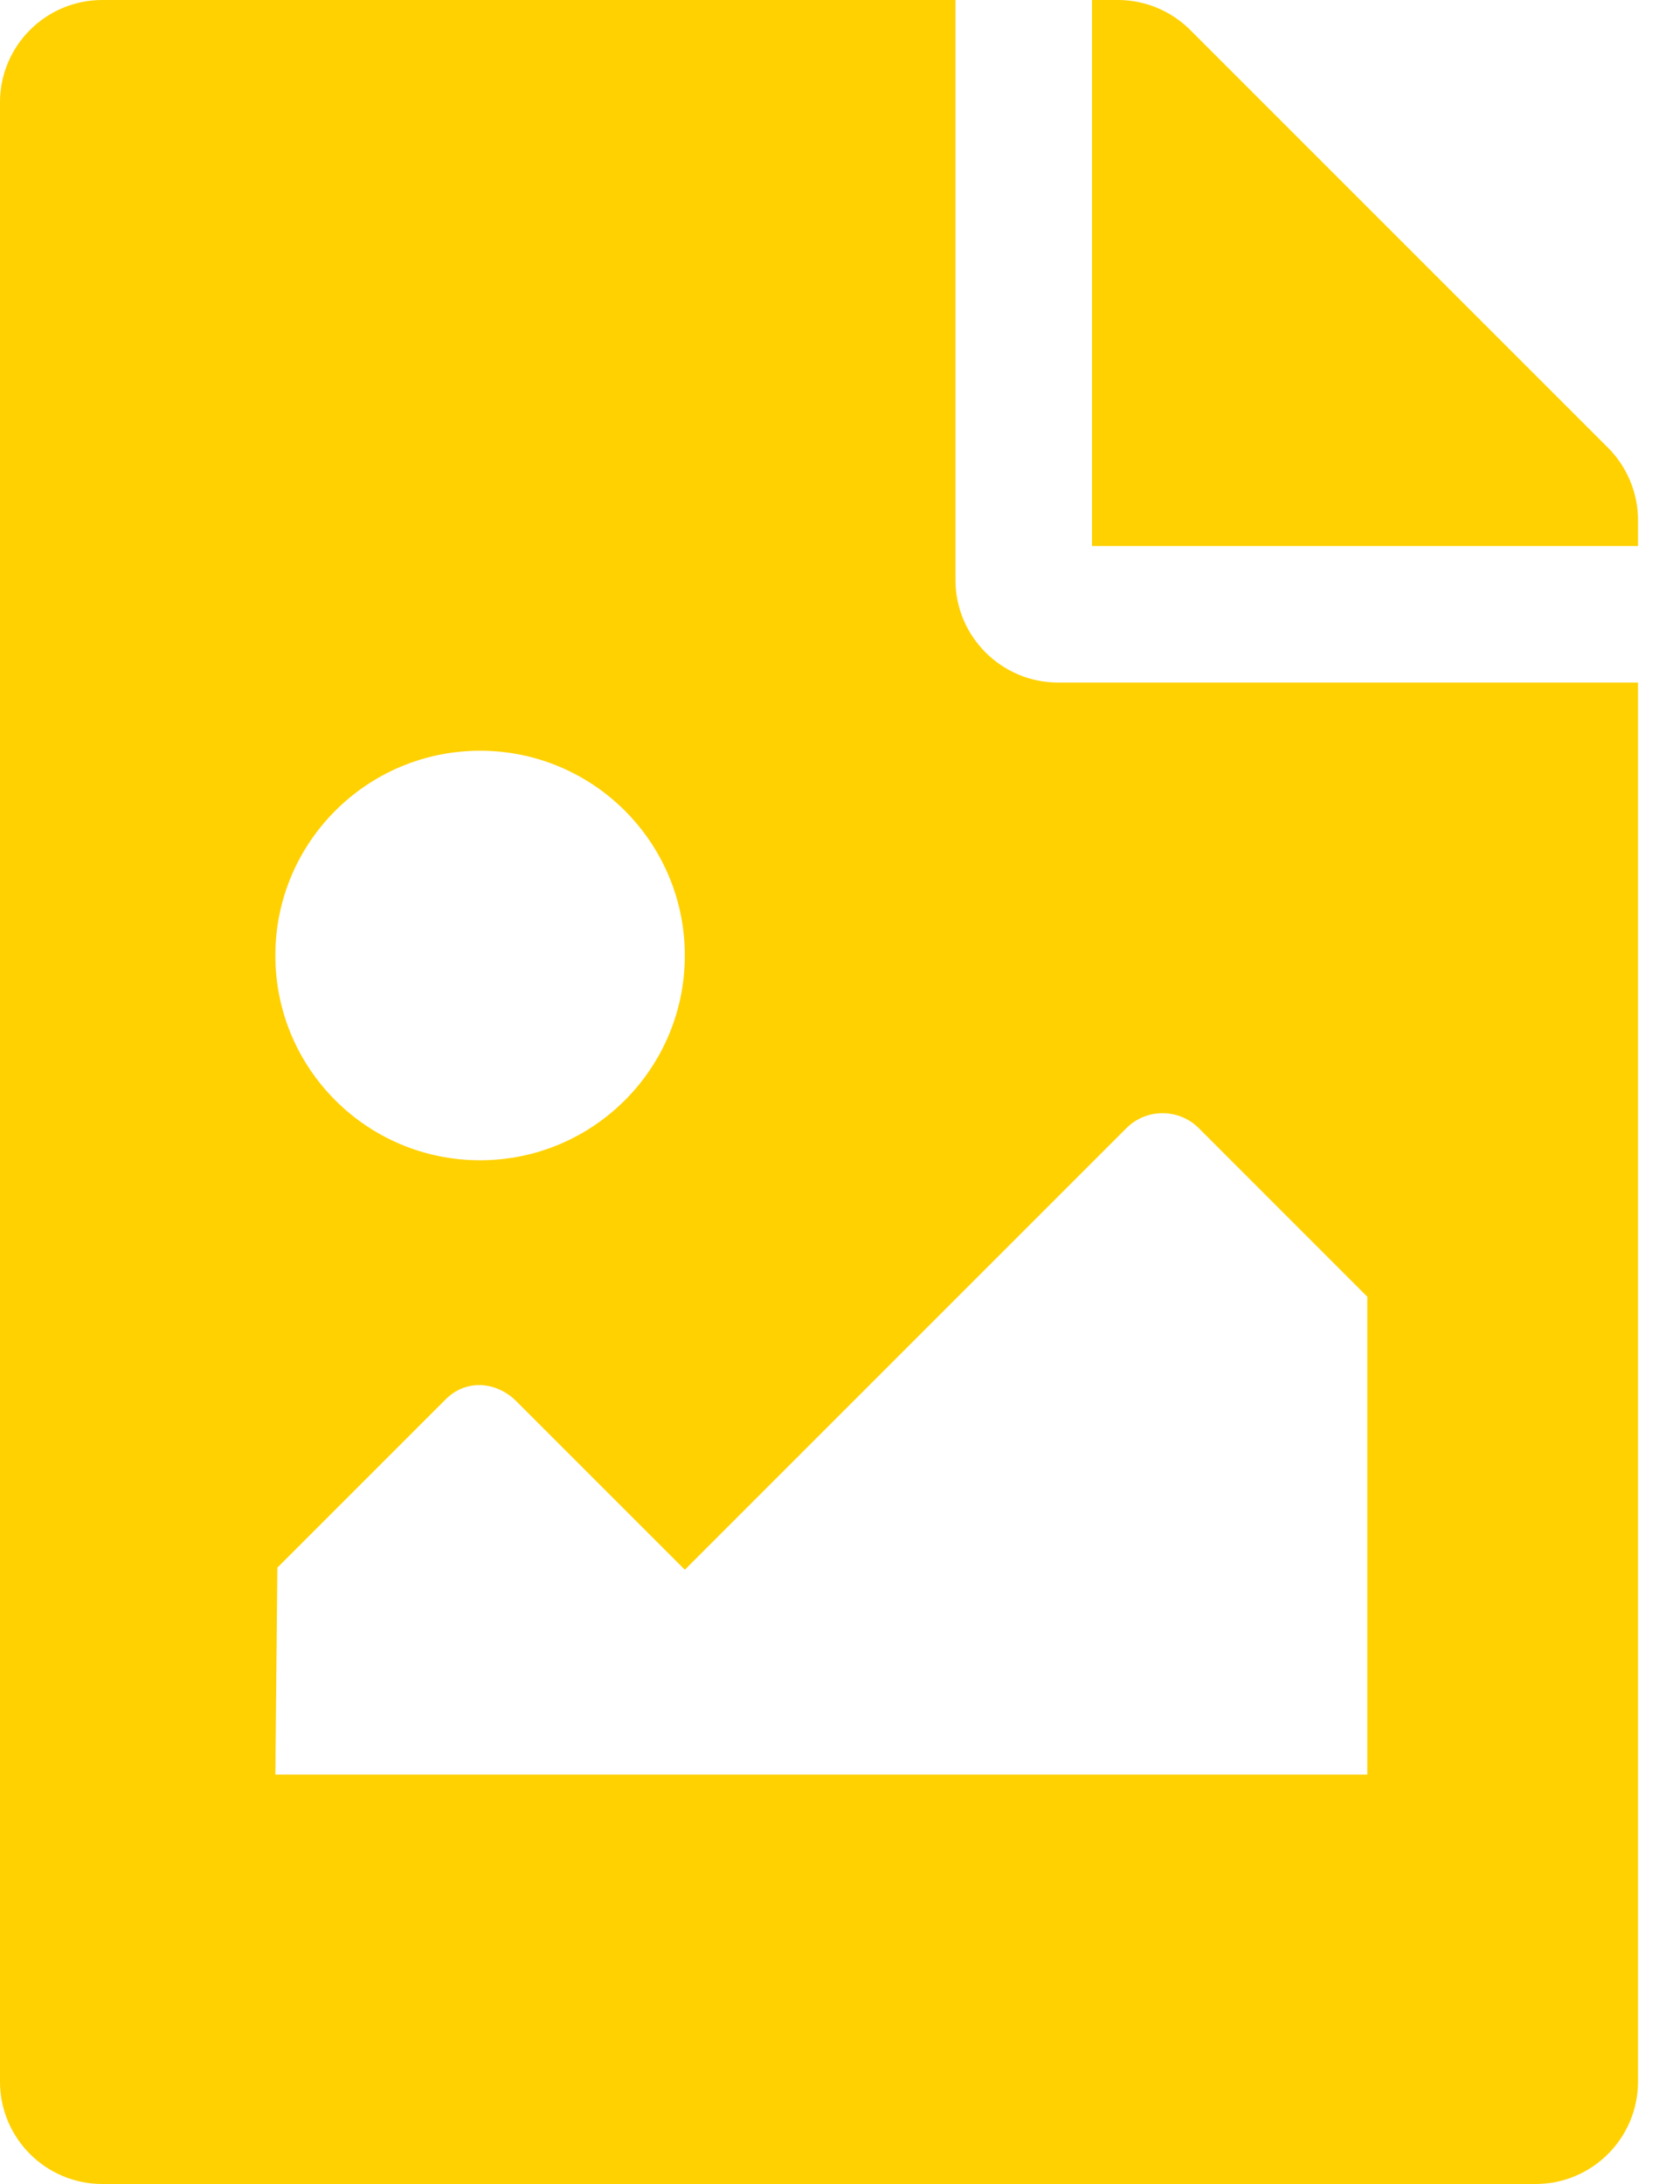 <svg width="30" height="39" viewBox="0 0 30 39" fill="none" xmlns="http://www.w3.org/2000/svg">
<path id="Adicionar imagem" d="M29.25 9.288V9.75H19.5V0H19.962C20.446 2.53497e-06 20.911 0.193 21.254 0.535L28.715 7.996C29.057 8.339 29.25 8.804 29.25 9.288ZM18.891 12.188C17.885 12.188 17.062 11.365 17.062 10.359V0H1.828C0.818 0 0 0.818 0 1.828V37.172C0 38.181 0.818 39 1.828 39H27.422C28.431 39 29.25 38.181 29.25 37.172V12.188H18.891ZM8.573 13.406C10.592 13.406 12.229 15.043 12.229 17.062C12.229 19.082 10.592 20.719 8.573 20.719C6.553 20.719 4.917 19.082 4.917 17.062C4.917 15.043 6.554 13.406 8.573 13.406ZM24.416 31.688H4.917L4.953 27.994L7.963 24.984C8.32 24.627 8.862 24.664 9.219 25.021L12.229 28.031L20.114 20.146C20.471 19.789 21.05 19.789 21.407 20.146L24.416 23.156V31.688Z" fill="#FFD100"/>
</svg>
